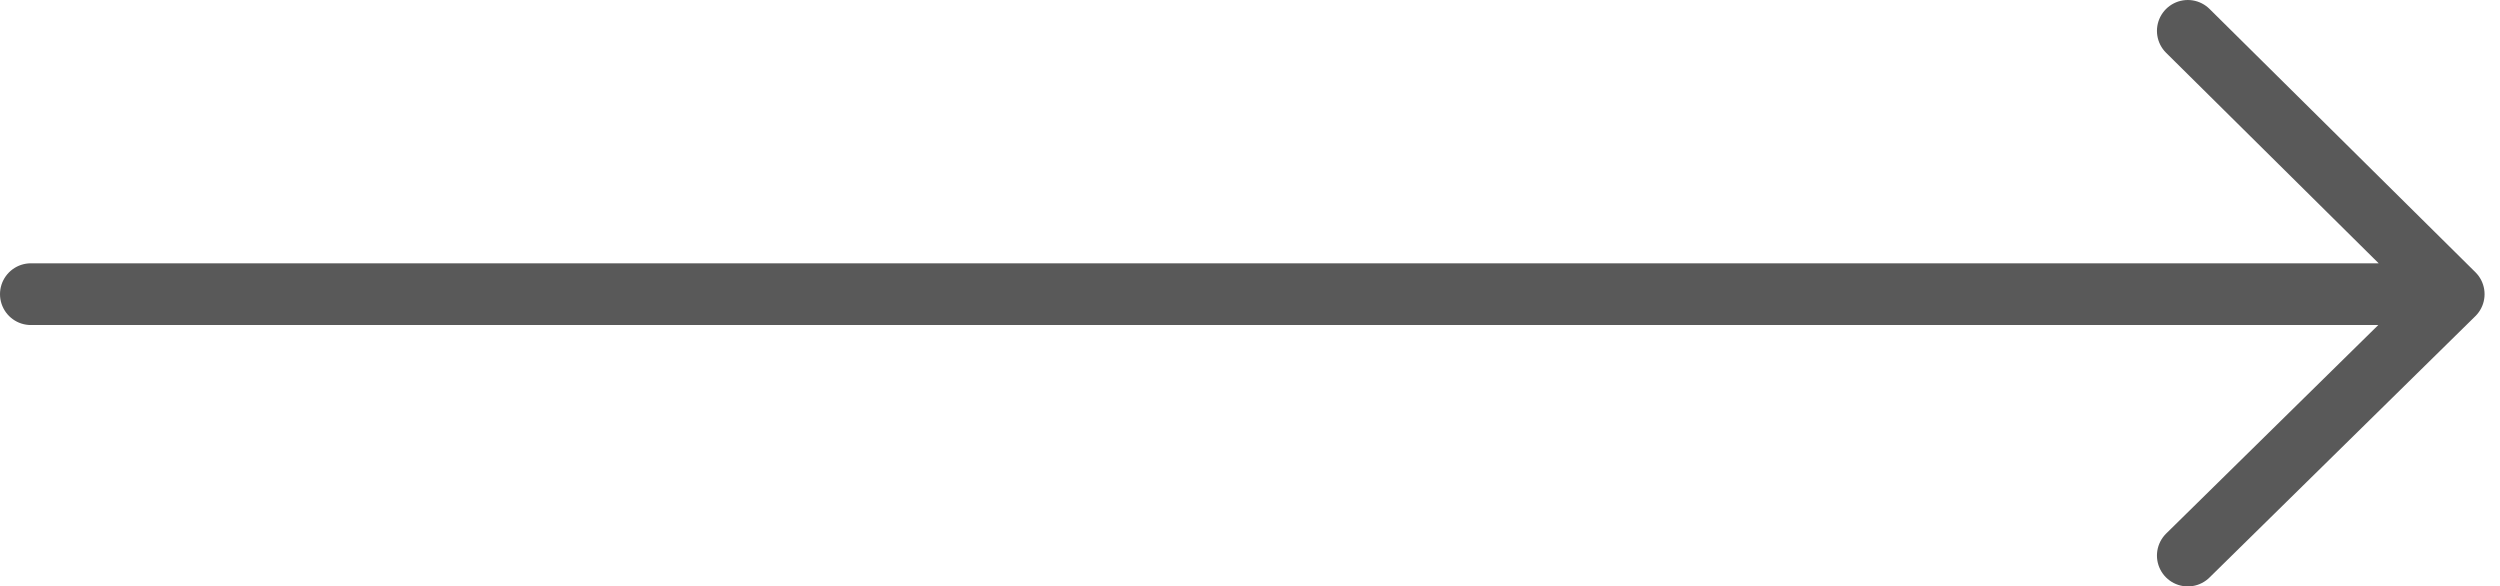 <svg width="81" height="19" viewBox="0 0 81 19" fill="none" xmlns="http://www.w3.org/2000/svg">
<path d="M70.885 18L79.5 9.531M79.5 9.531L70.885 1M79.5 9.531L1 9.531" stroke="#595959" stroke-width="2" stroke-linecap="round" stroke-linejoin="round"/>
</svg>
